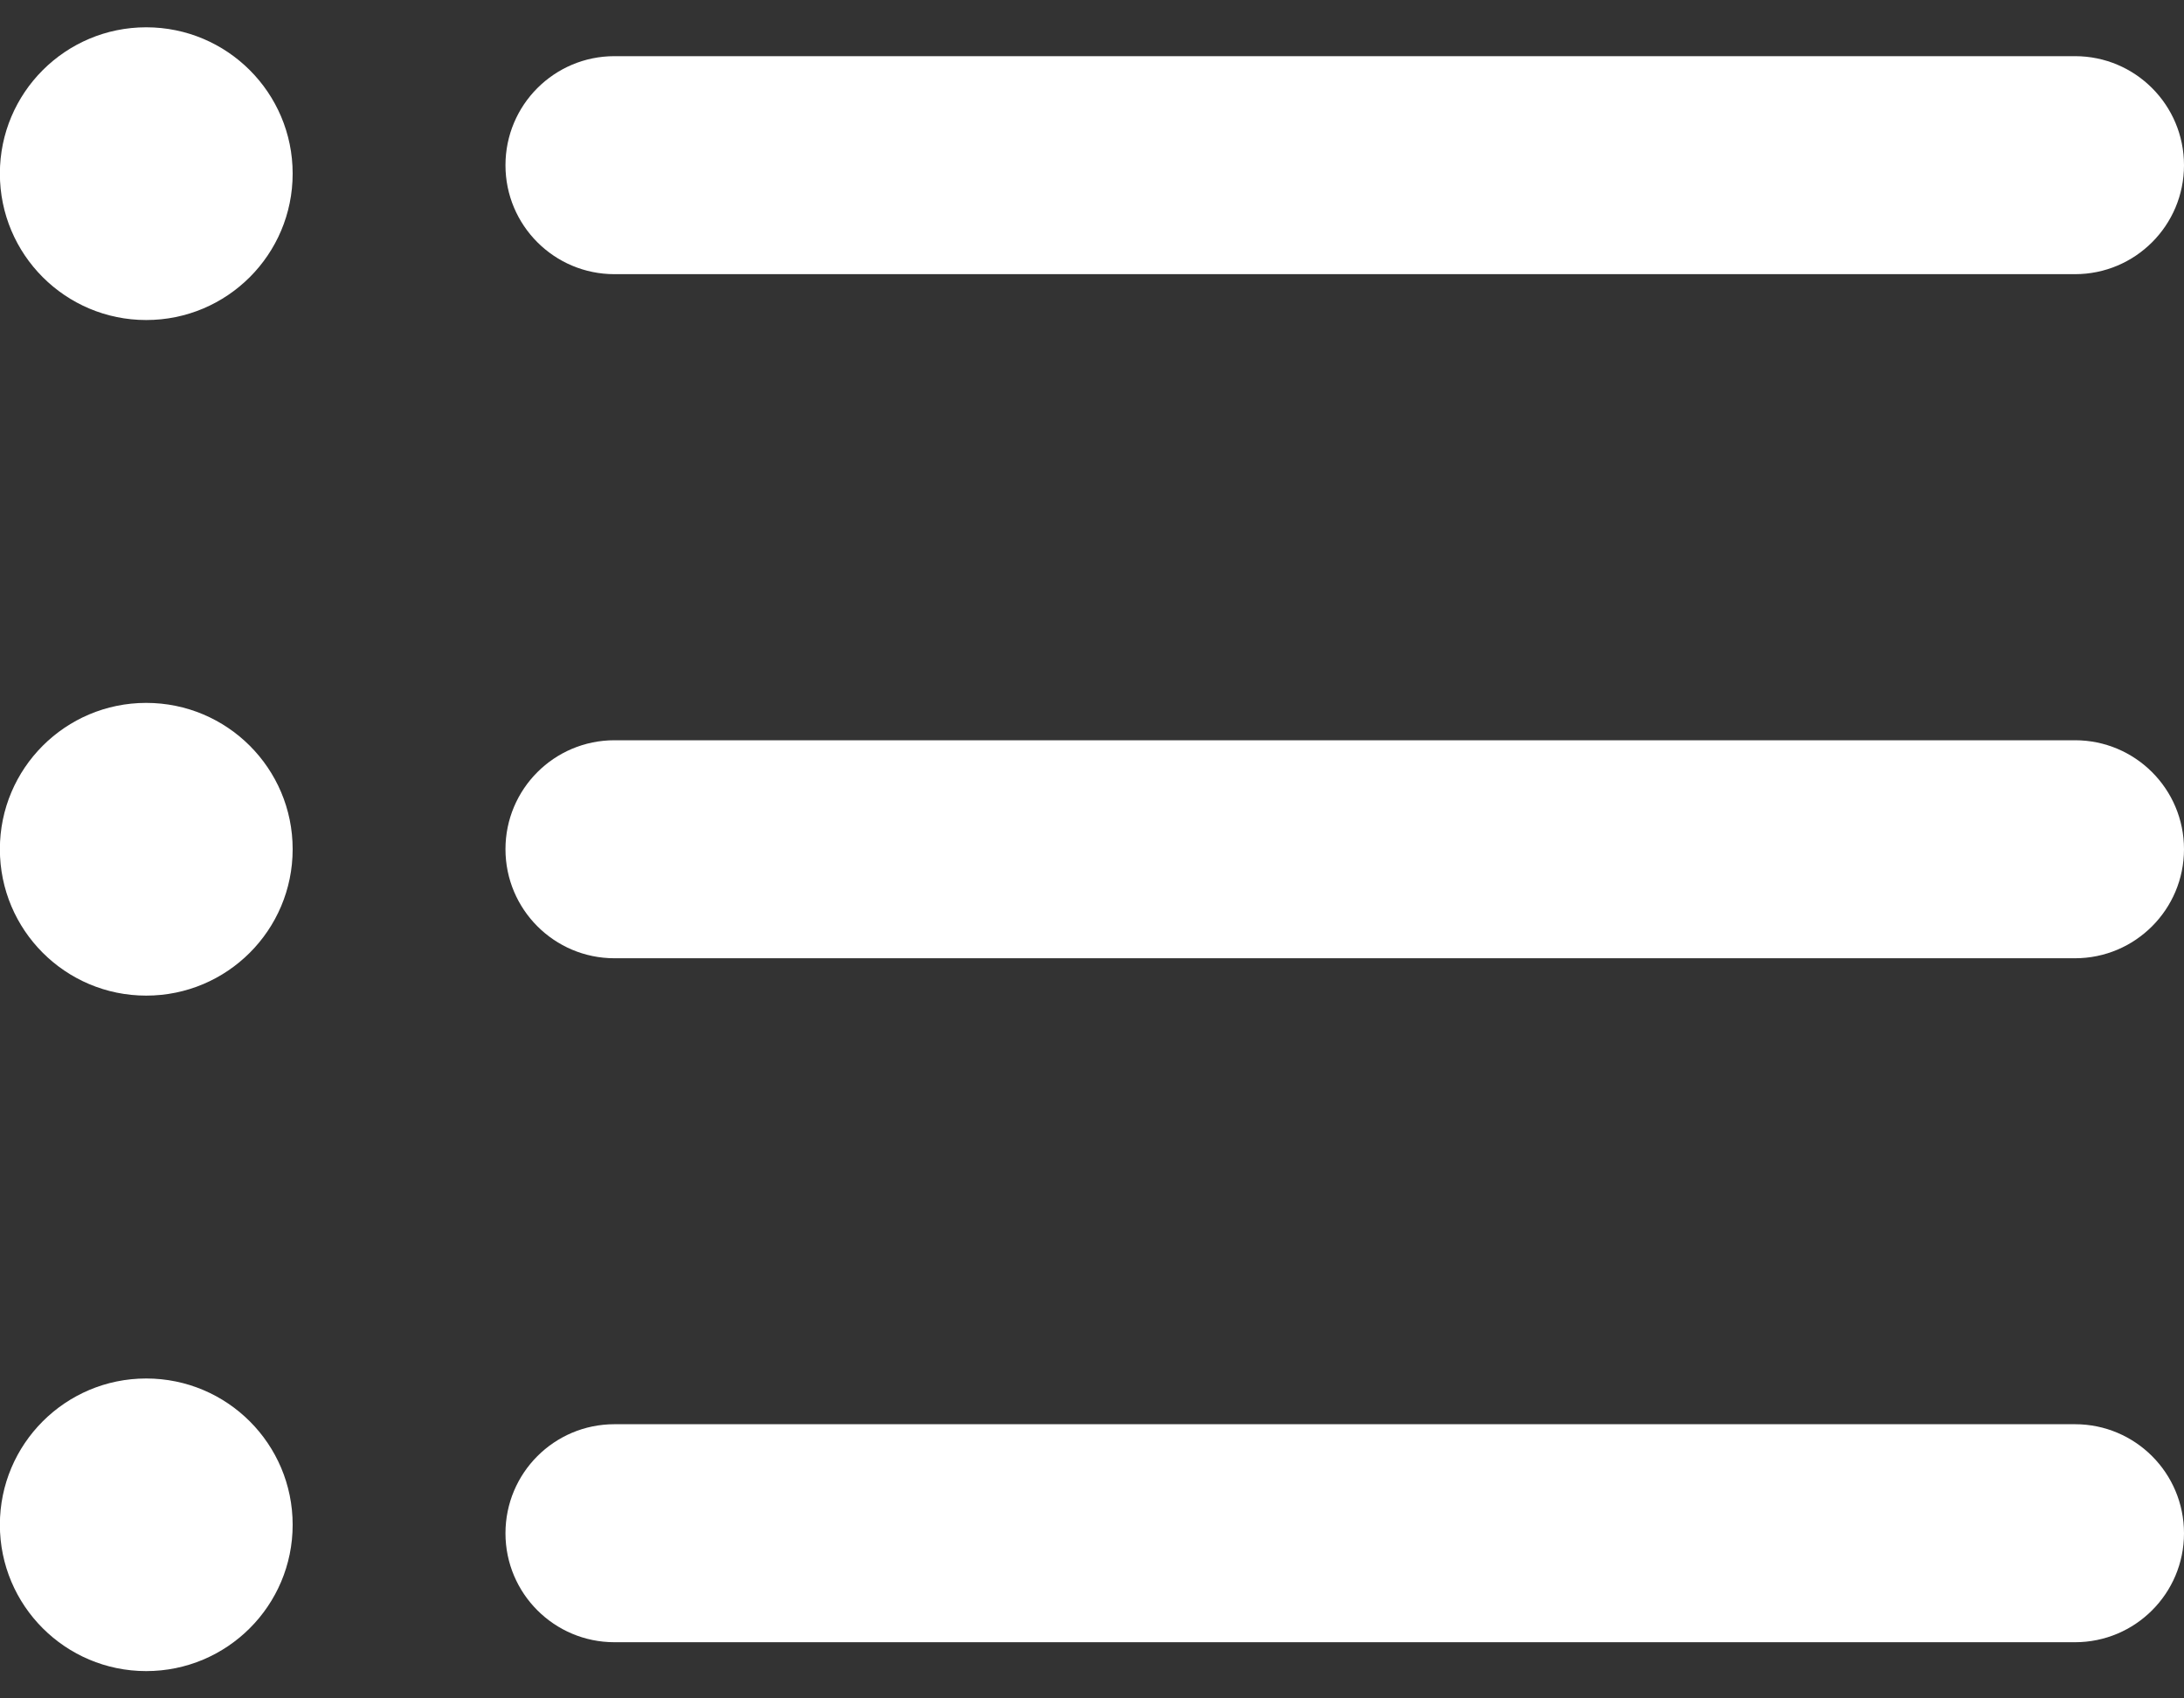 <svg width="18" height="14" viewBox="0 0 18 14" fill="none" xmlns="http://www.w3.org/2000/svg">
<rect x="0" y="0" width="18" height="14" fill="#333333" stroke="none"/>
<path d="M17.102 13.537H5.064C4.568 13.537 4.166 13.135 4.166 12.639C4.166 12.142 4.568 11.74 5.064 11.74H17.102C17.598 11.74 18 12.142 18 12.639C18 13.135 17.598 13.537 17.102 13.537Z" fill="white"/>
<path d="M17.102 7.899H5.064C4.568 7.899 4.166 7.496 4.166 7C4.166 6.504 4.568 6.102 5.064 6.102H17.102C17.598 6.102 18 6.504 18 7C18 7.496 17.598 7.899 17.102 7.899Z" fill="white"/>
<path d="M17.102 2.26H5.064C4.568 2.26 4.166 1.858 4.166 1.362C4.166 0.865 4.568 0.463 5.064 0.463H17.102C17.598 0.463 18 0.865 18 1.362C18 1.858 17.598 2.26 17.102 2.26Z" fill="white"/>
<path d="M1.205 2.638C1.872 2.638 2.412 2.098 2.412 1.431C2.412 0.765 1.872 0.225 1.205 0.225C0.539 0.225 -0.001 0.765 -0.001 1.431C-0.001 2.098 0.539 2.638 1.205 2.638Z" fill="white"/>
<path d="M1.205 8.207C1.872 8.207 2.412 7.667 2.412 7C2.412 6.334 1.872 5.794 1.205 5.794C0.539 5.794 -0.001 6.334 -0.001 7C-0.001 7.667 0.539 8.207 1.205 8.207Z" fill="white"/>
<path d="M1.205 13.775C1.872 13.775 2.412 13.235 2.412 12.569C2.412 11.903 1.872 11.363 1.205 11.363C0.539 11.363 -0.001 11.903 -0.001 12.569C-0.001 13.235 0.539 13.775 1.205 13.775Z" fill="white"/>
</svg>
